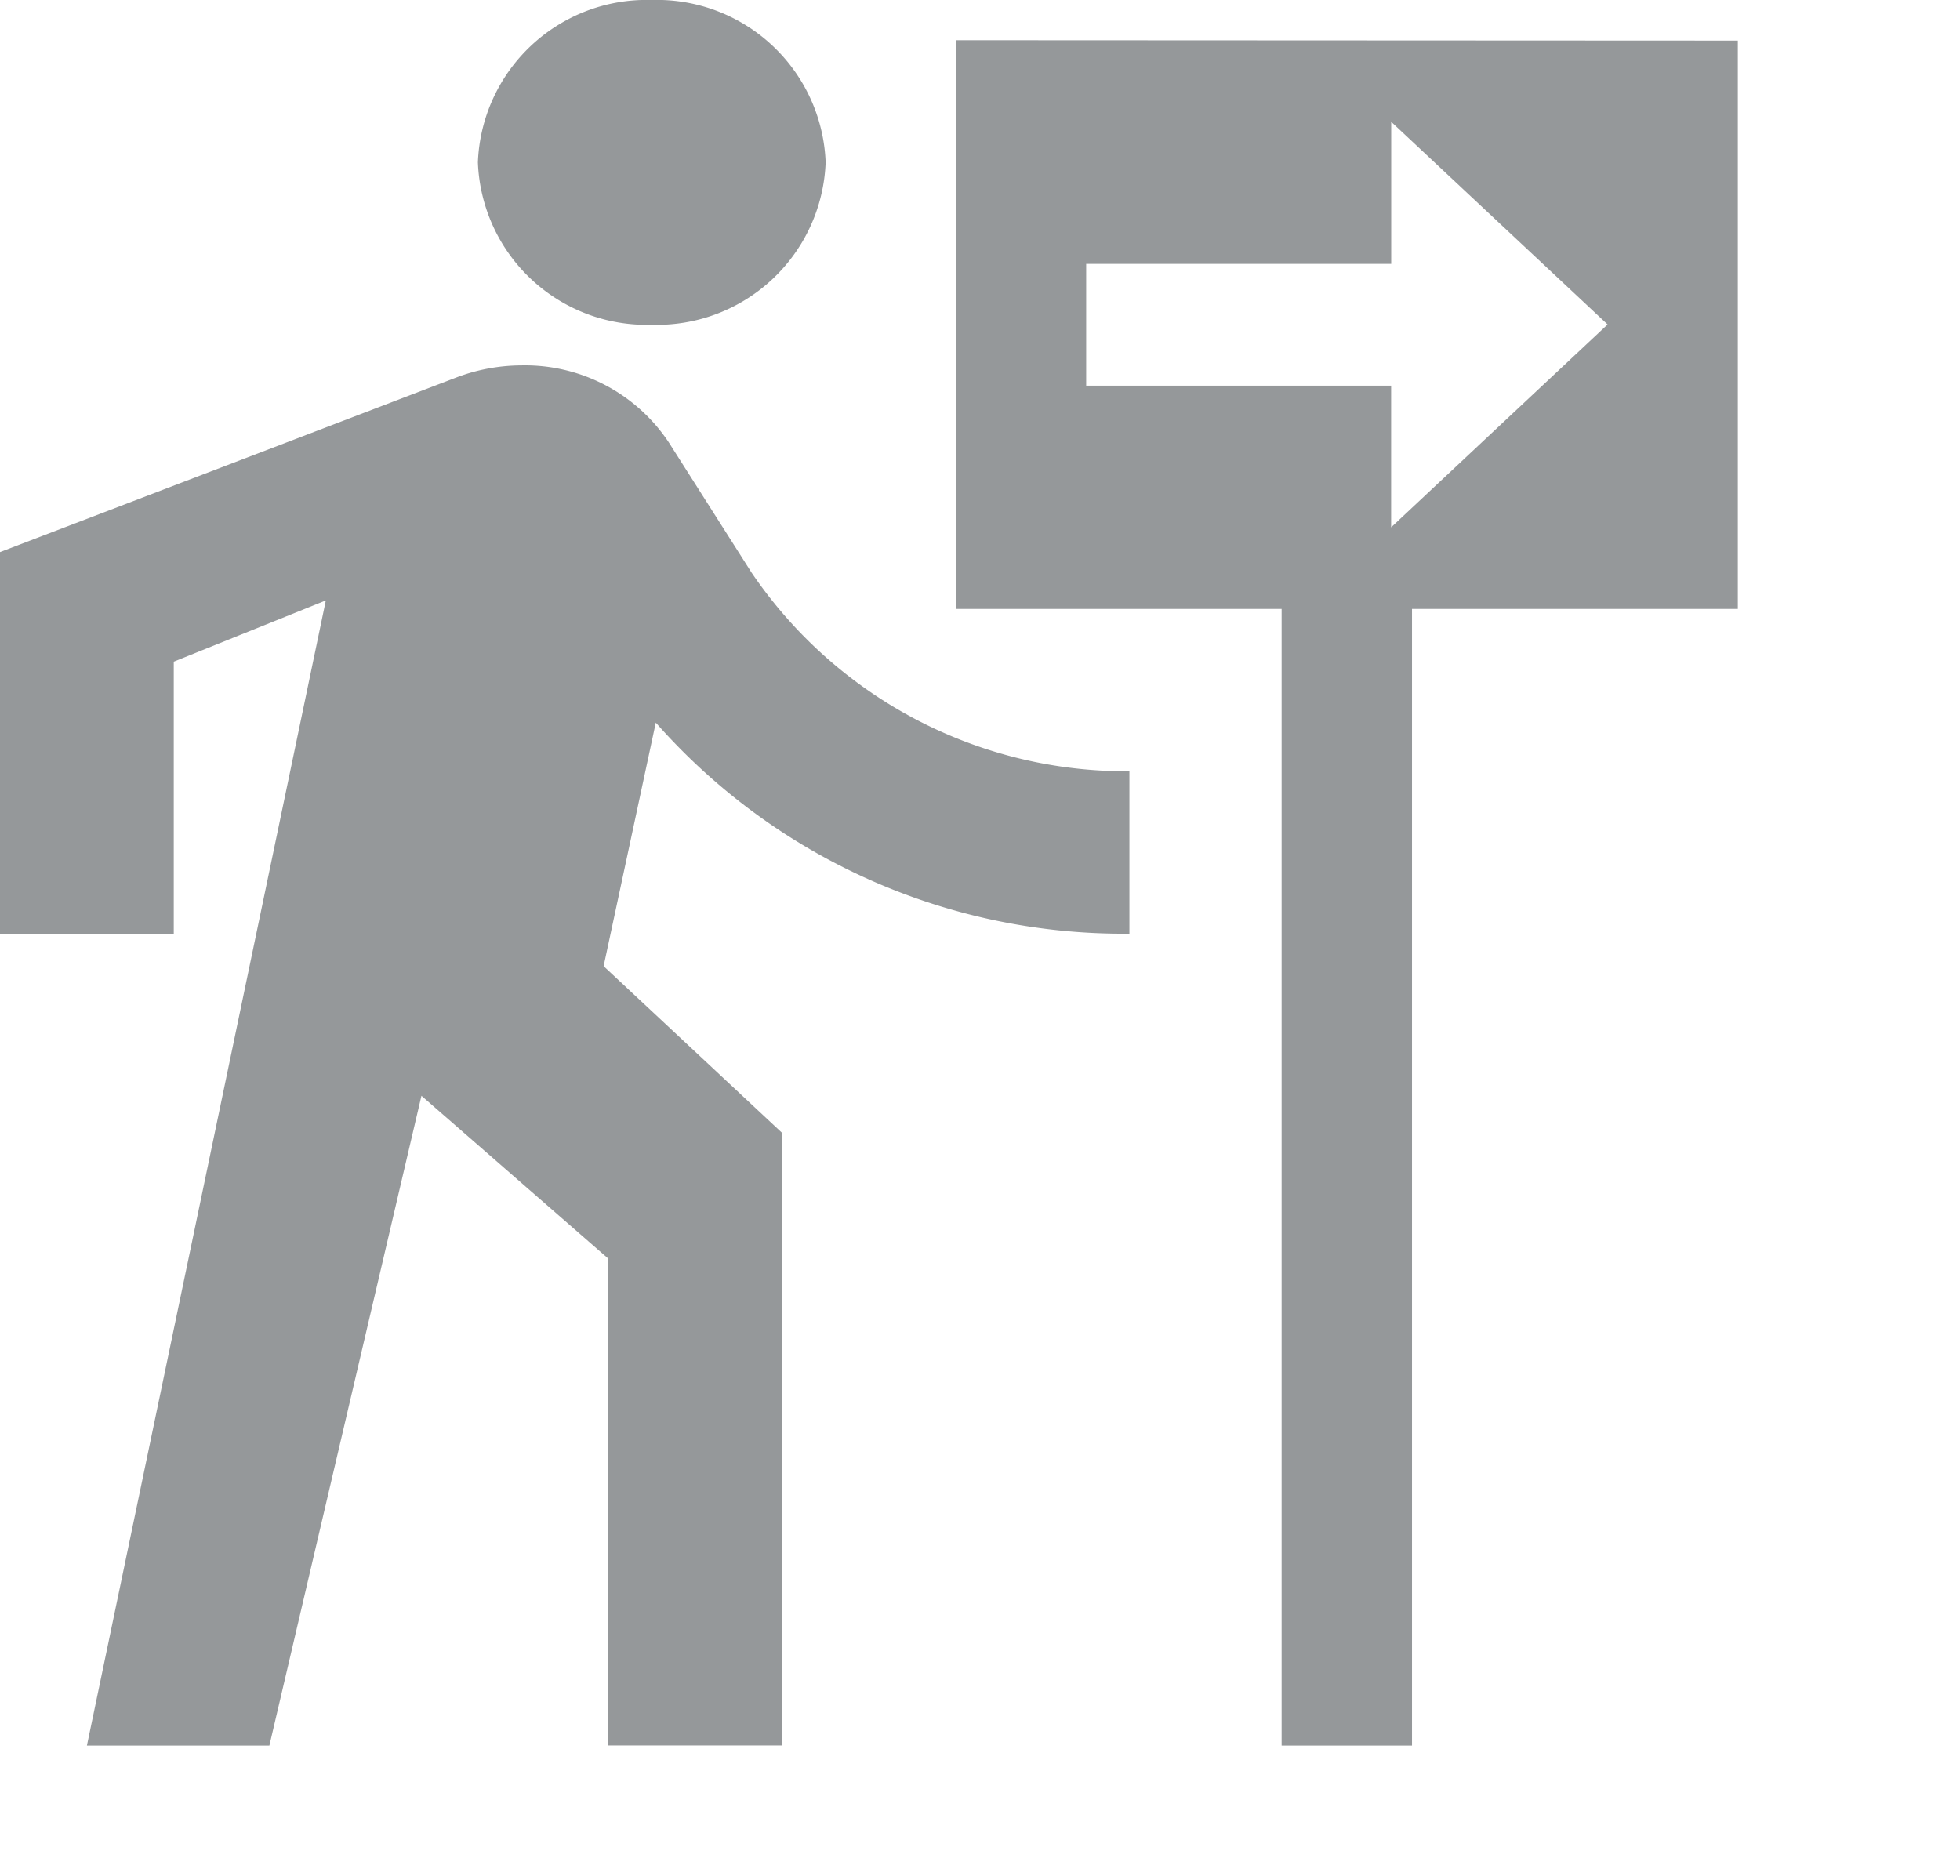 <svg xmlns="http://www.w3.org/2000/svg" width="26.113" height="25" viewBox="0 0 26.113 25">
  <g id="follow_the_signs-24px" transform="translate(9.8 43.3)">
    <rect id="Rectangle_2183" data-name="Rectangle 2183" width="23.134" height="23" transform="translate(-6.821 -41.3)" fill="none"/>
    <path id="Path_691" data-name="Path 691" d="M10.683,5.827A2.25,2.25,0,0,0,13,3.663,2.25,2.25,0,0,0,10.683,1.5,2.25,2.25,0,0,0,8.367,3.663,2.25,2.25,0,0,0,10.683,5.827ZM6.341,9.5,3.158,24.757H5.589L7.615,16.1,10.1,18.266v6.49h2.315V16.59l-2.373-2.217.695-3.245a8.3,8.3,0,0,0,6.31,2.812V11.776a6.032,6.032,0,0,1-5.036-2.65L10.914,7.4A2.3,2.3,0,0,0,8.946,6.368a2.465,2.465,0,0,0-.868.162L2,8.856V13.94H4.315V10.316L6.341,9.5m8.393-7.464V9.613h4.341V24.757h1.737V9.613h4.341V2.041Zm5.8,6.49V6.638H16.471V5.016h4.064V3.123l2.883,2.7Z" transform="translate(-11.8 -44.8)" fill="#95989a"/>
  </g>
</svg>
